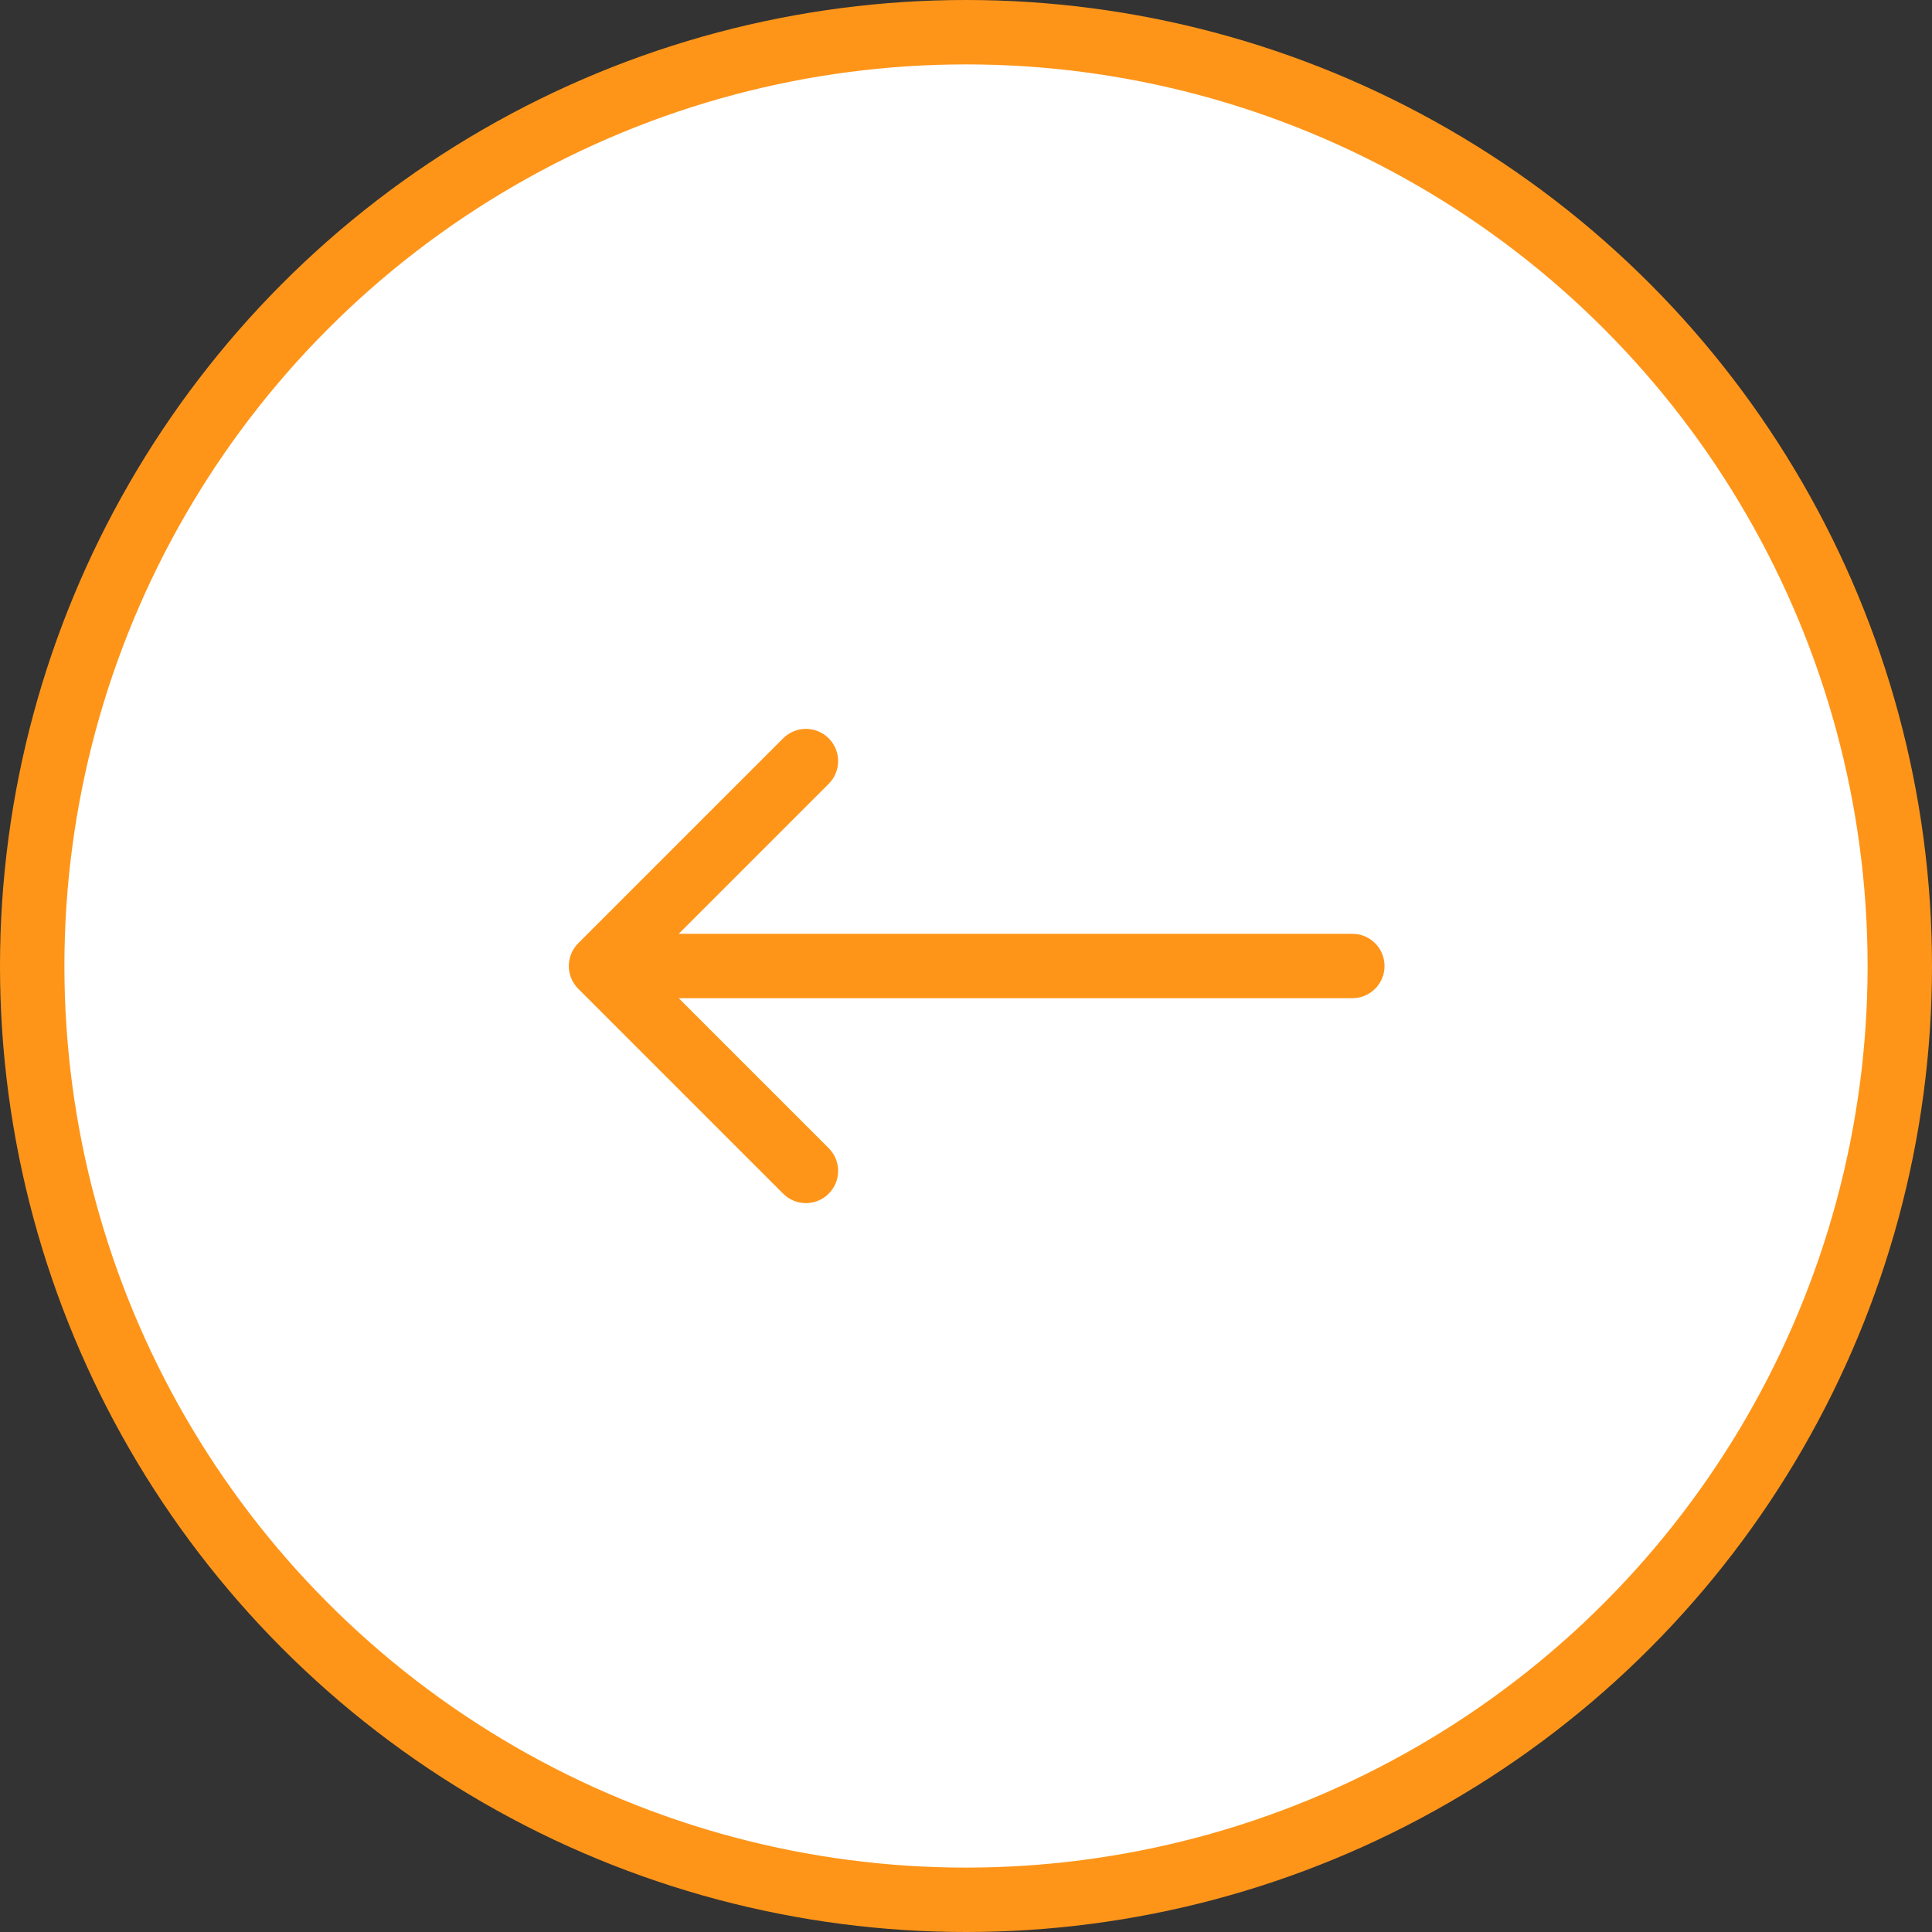 <svg width="60" height="60" viewBox="0 0 60 60" fill="none" xmlns="http://www.w3.org/2000/svg">
<rect x="0" y="0" width="60" height="60" fill="#333333" stroke="none"/>
<circle r="29" transform="matrix(-1 0 0 1 30 30)" fill="white" stroke="#FE9519" stroke-width="2"/>
<path d="M41.998 29C42.551 29 42.998 29.448 42.998 30C42.998 30.552 42.551 31 41.998 31L41.998 29ZM17.958 30.707C17.567 30.317 17.567 29.683 17.958 29.293L24.322 22.929C24.712 22.538 25.346 22.538 25.736 22.929C26.127 23.32 26.127 23.953 25.736 24.343L20.079 30L25.736 35.657C26.127 36.047 26.127 36.681 25.736 37.071C25.346 37.462 24.712 37.462 24.322 37.071L17.958 30.707ZM41.998 31L18.665 31L18.665 29L41.998 29L41.998 31Z" fill="#FE9519"/>
</svg>
